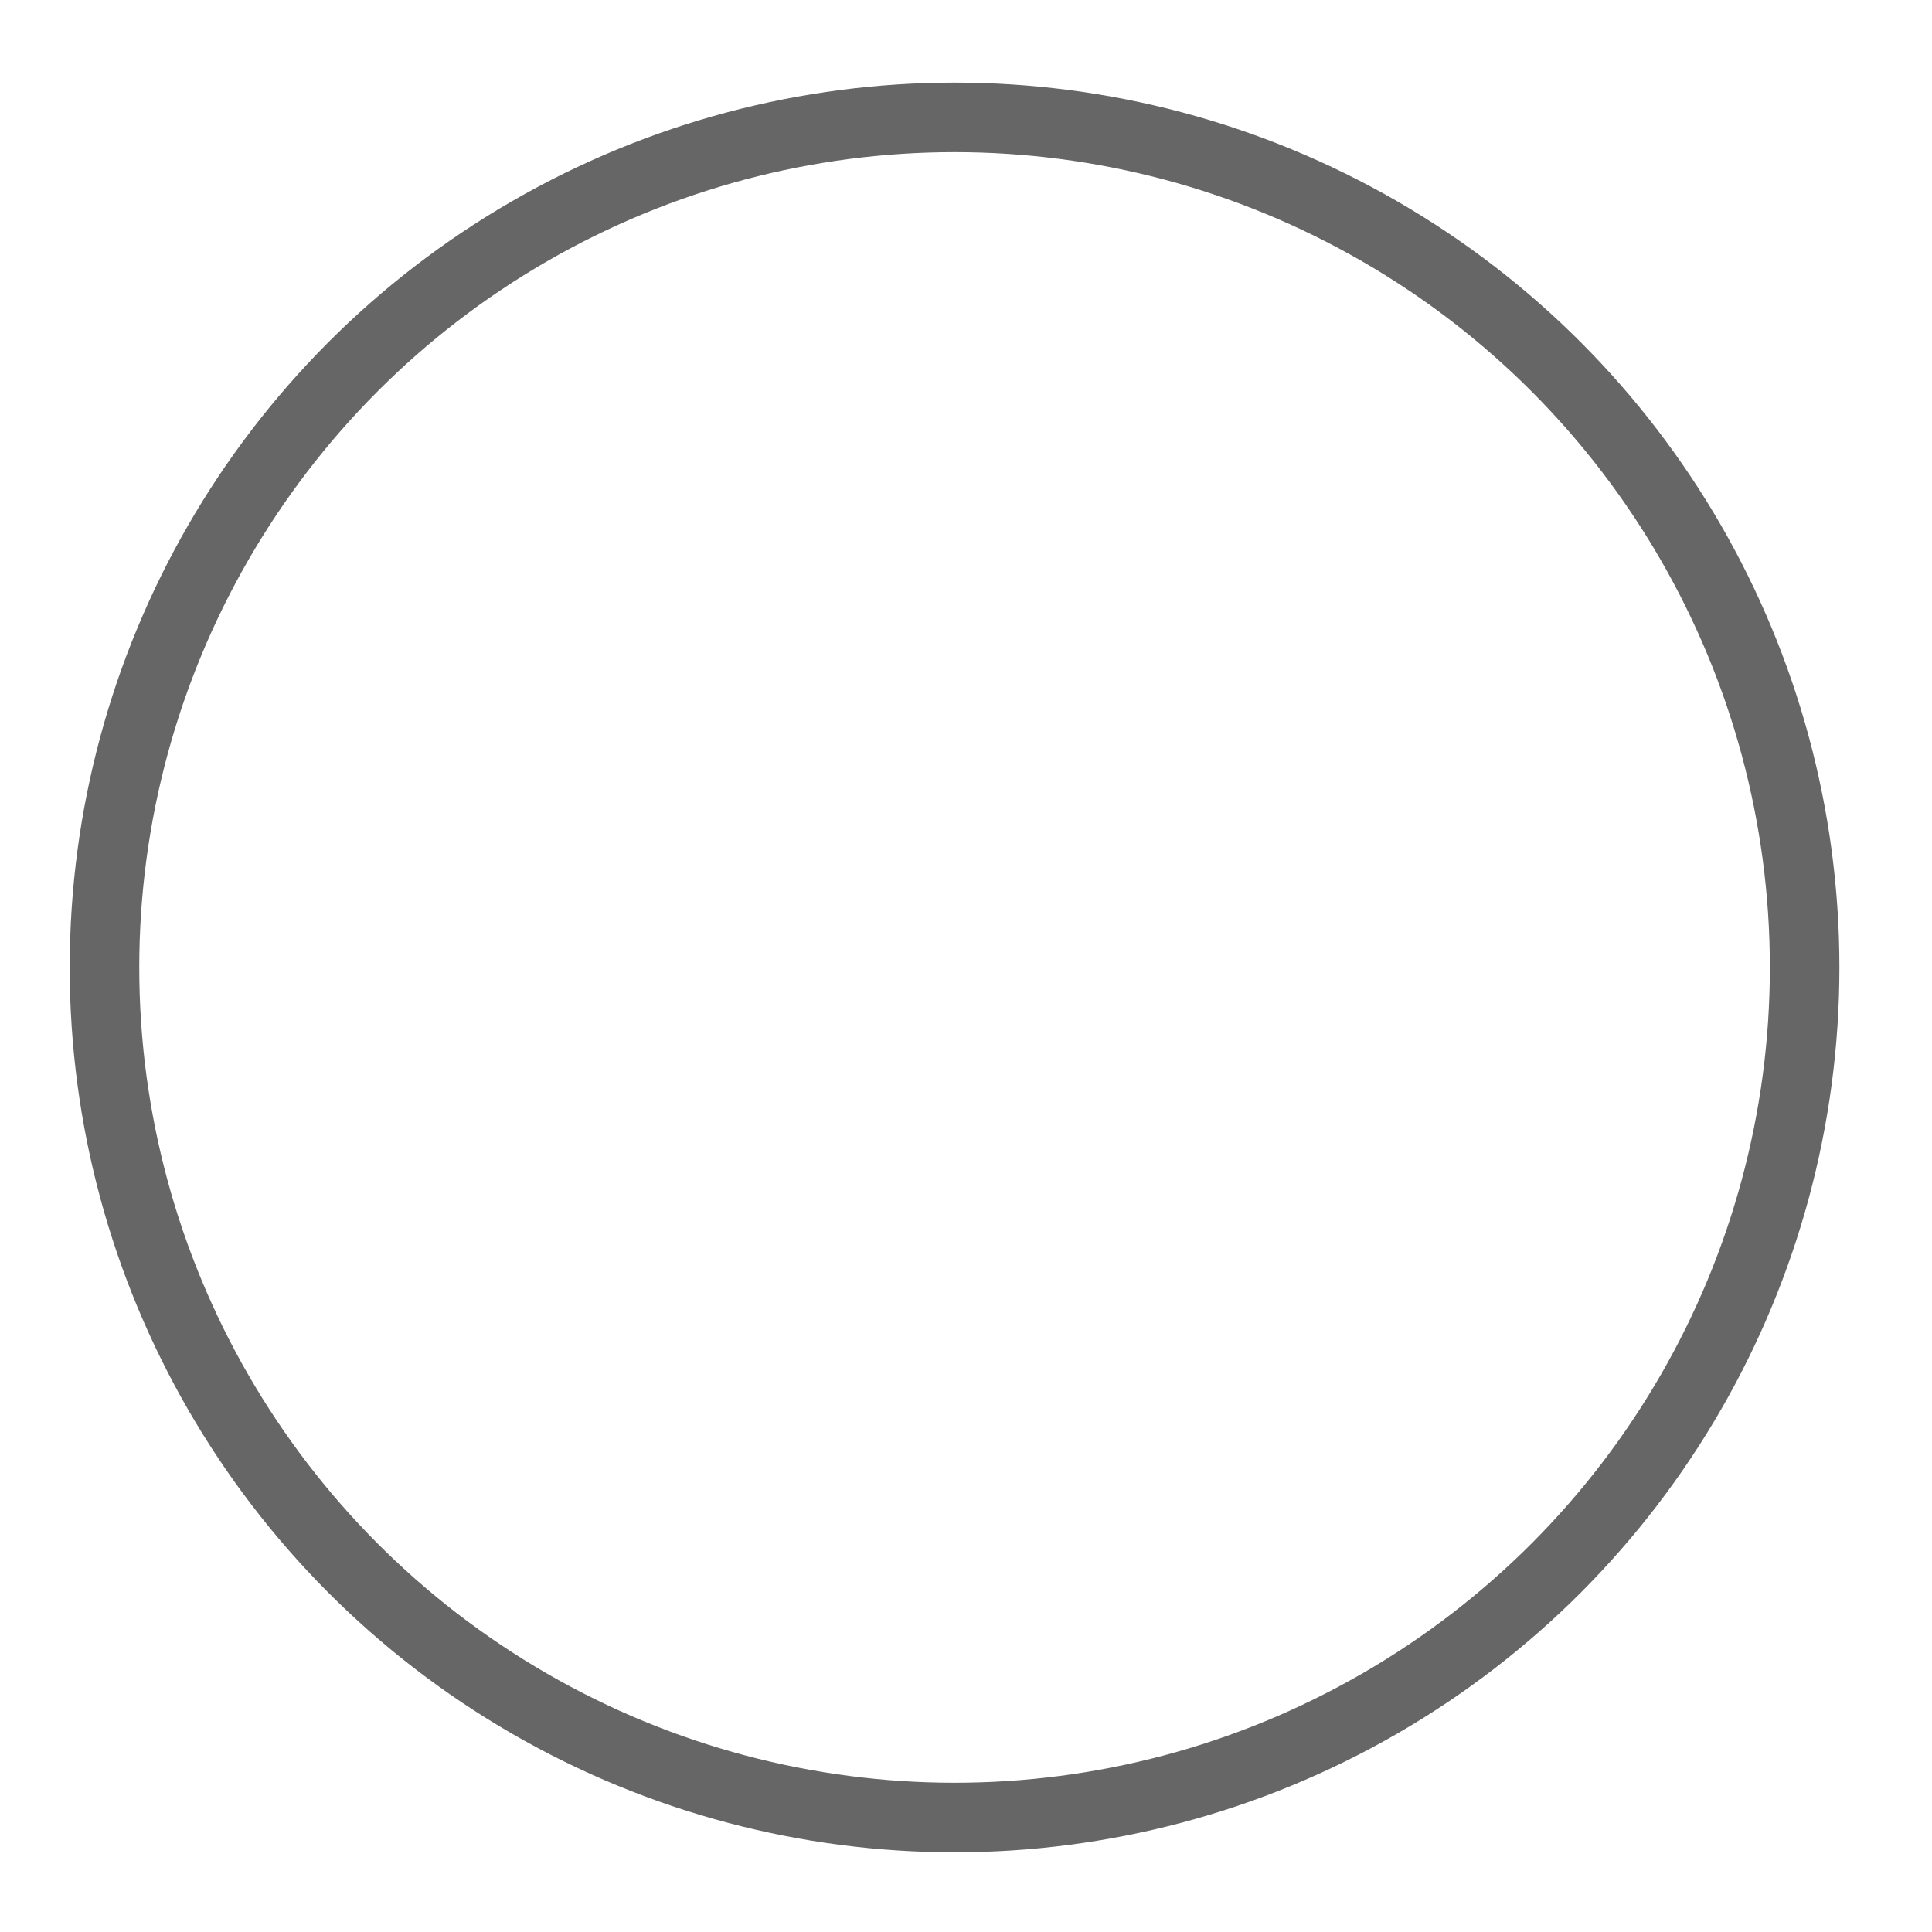 <?xml version="1.0" encoding="utf-8"?>
<svg viewBox="0 0 500 500" xmlns="http://www.w3.org/2000/svg" xmlns:bx="https://boxy-svg.com">
  <circle style="fill: none; stroke: rgb(102, 102, 102); stroke-width: 18px;" cx="247.039" cy="250.376" r="220" bx:origin="0.50673 0.499145"/>
</svg>